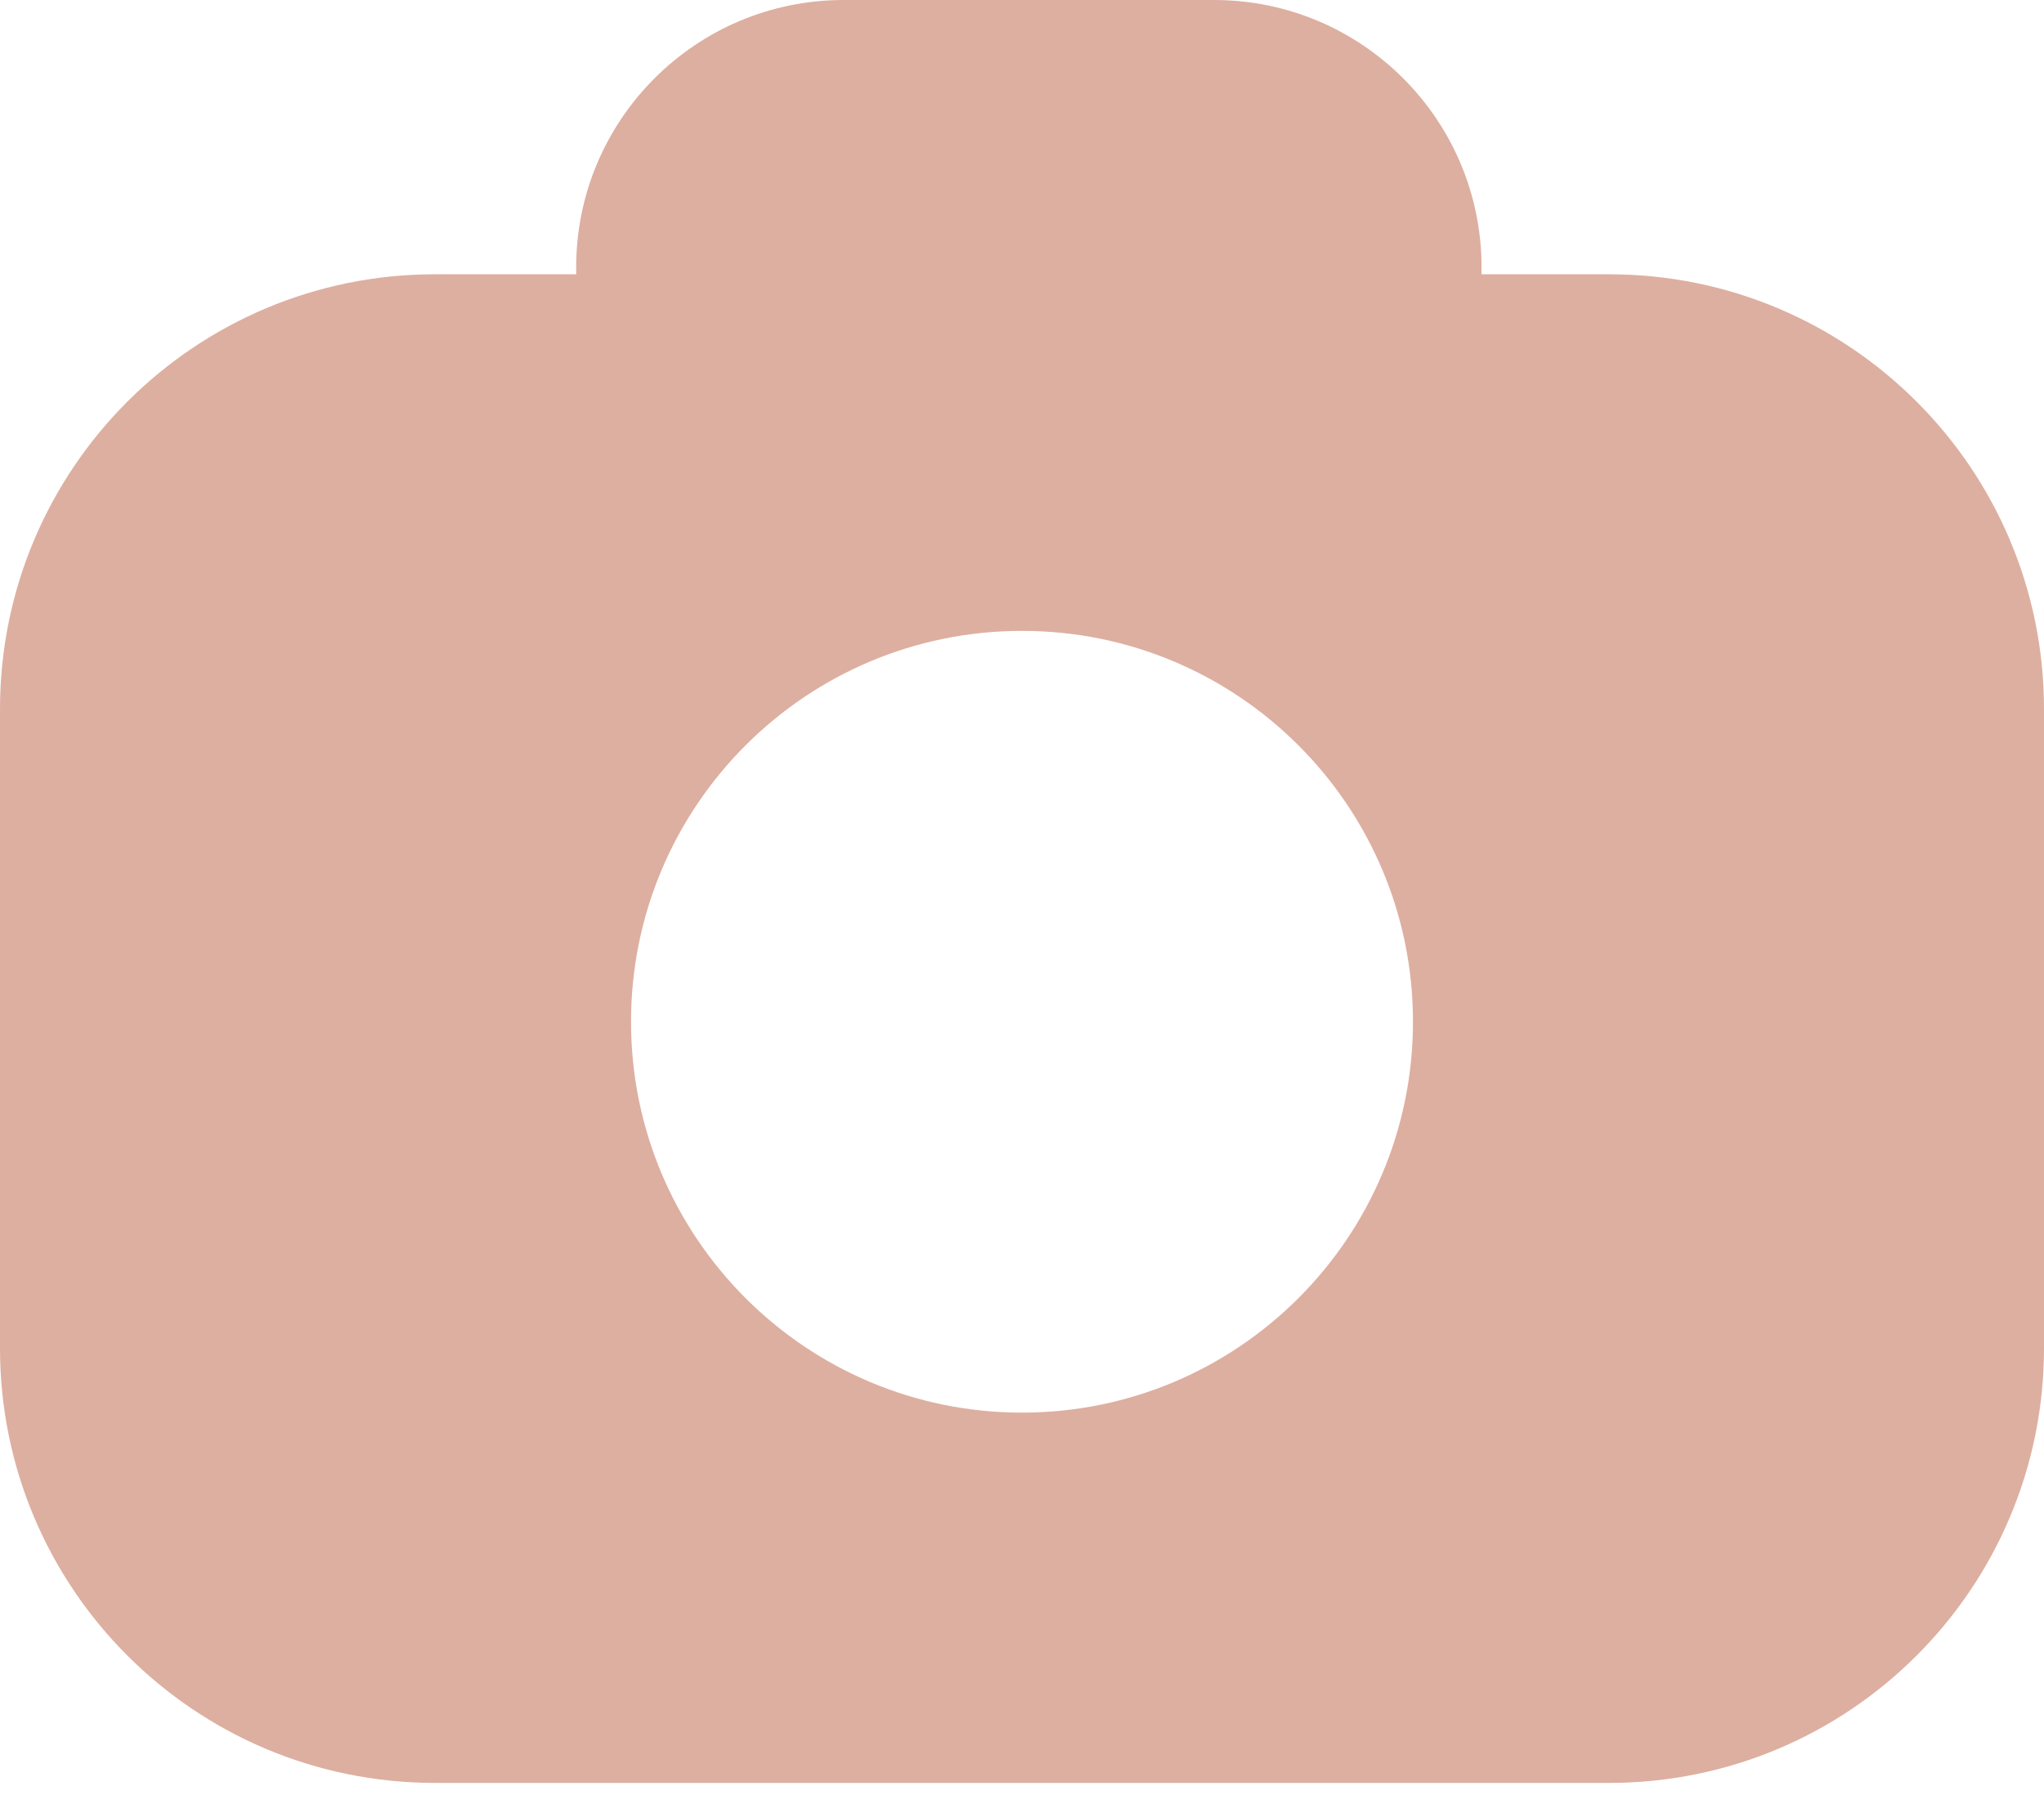 <svg width="94" height="83" viewBox="0 0 94 83" fill="none" xmlns="http://www.w3.org/2000/svg">
<path fill-rule="evenodd" clip-rule="evenodd" d="M26.497 12.302C26.497 5.508 32.004 0 38.799 0H55.832C62.626 0 68.134 5.508 68.134 12.302C68.134 12.408 68.133 12.513 68.13 12.617H74C85.046 12.617 94 21.572 94 32.617V62.013C94 73.059 85.046 82.013 74 82.013H20C8.954 82.013 0 73.059 0 62.013V32.617C0 21.572 8.954 12.617 20 12.617H26.501C26.498 12.513 26.497 12.408 26.497 12.302ZM47 64.98C56.93 64.98 64.98 56.93 64.98 47C64.98 37.07 56.93 29.02 47 29.02C37.07 29.02 29.02 37.07 29.02 47C29.02 56.93 37.07 64.98 47 64.98Z" fill="#DDAFA0"/>
</svg>
